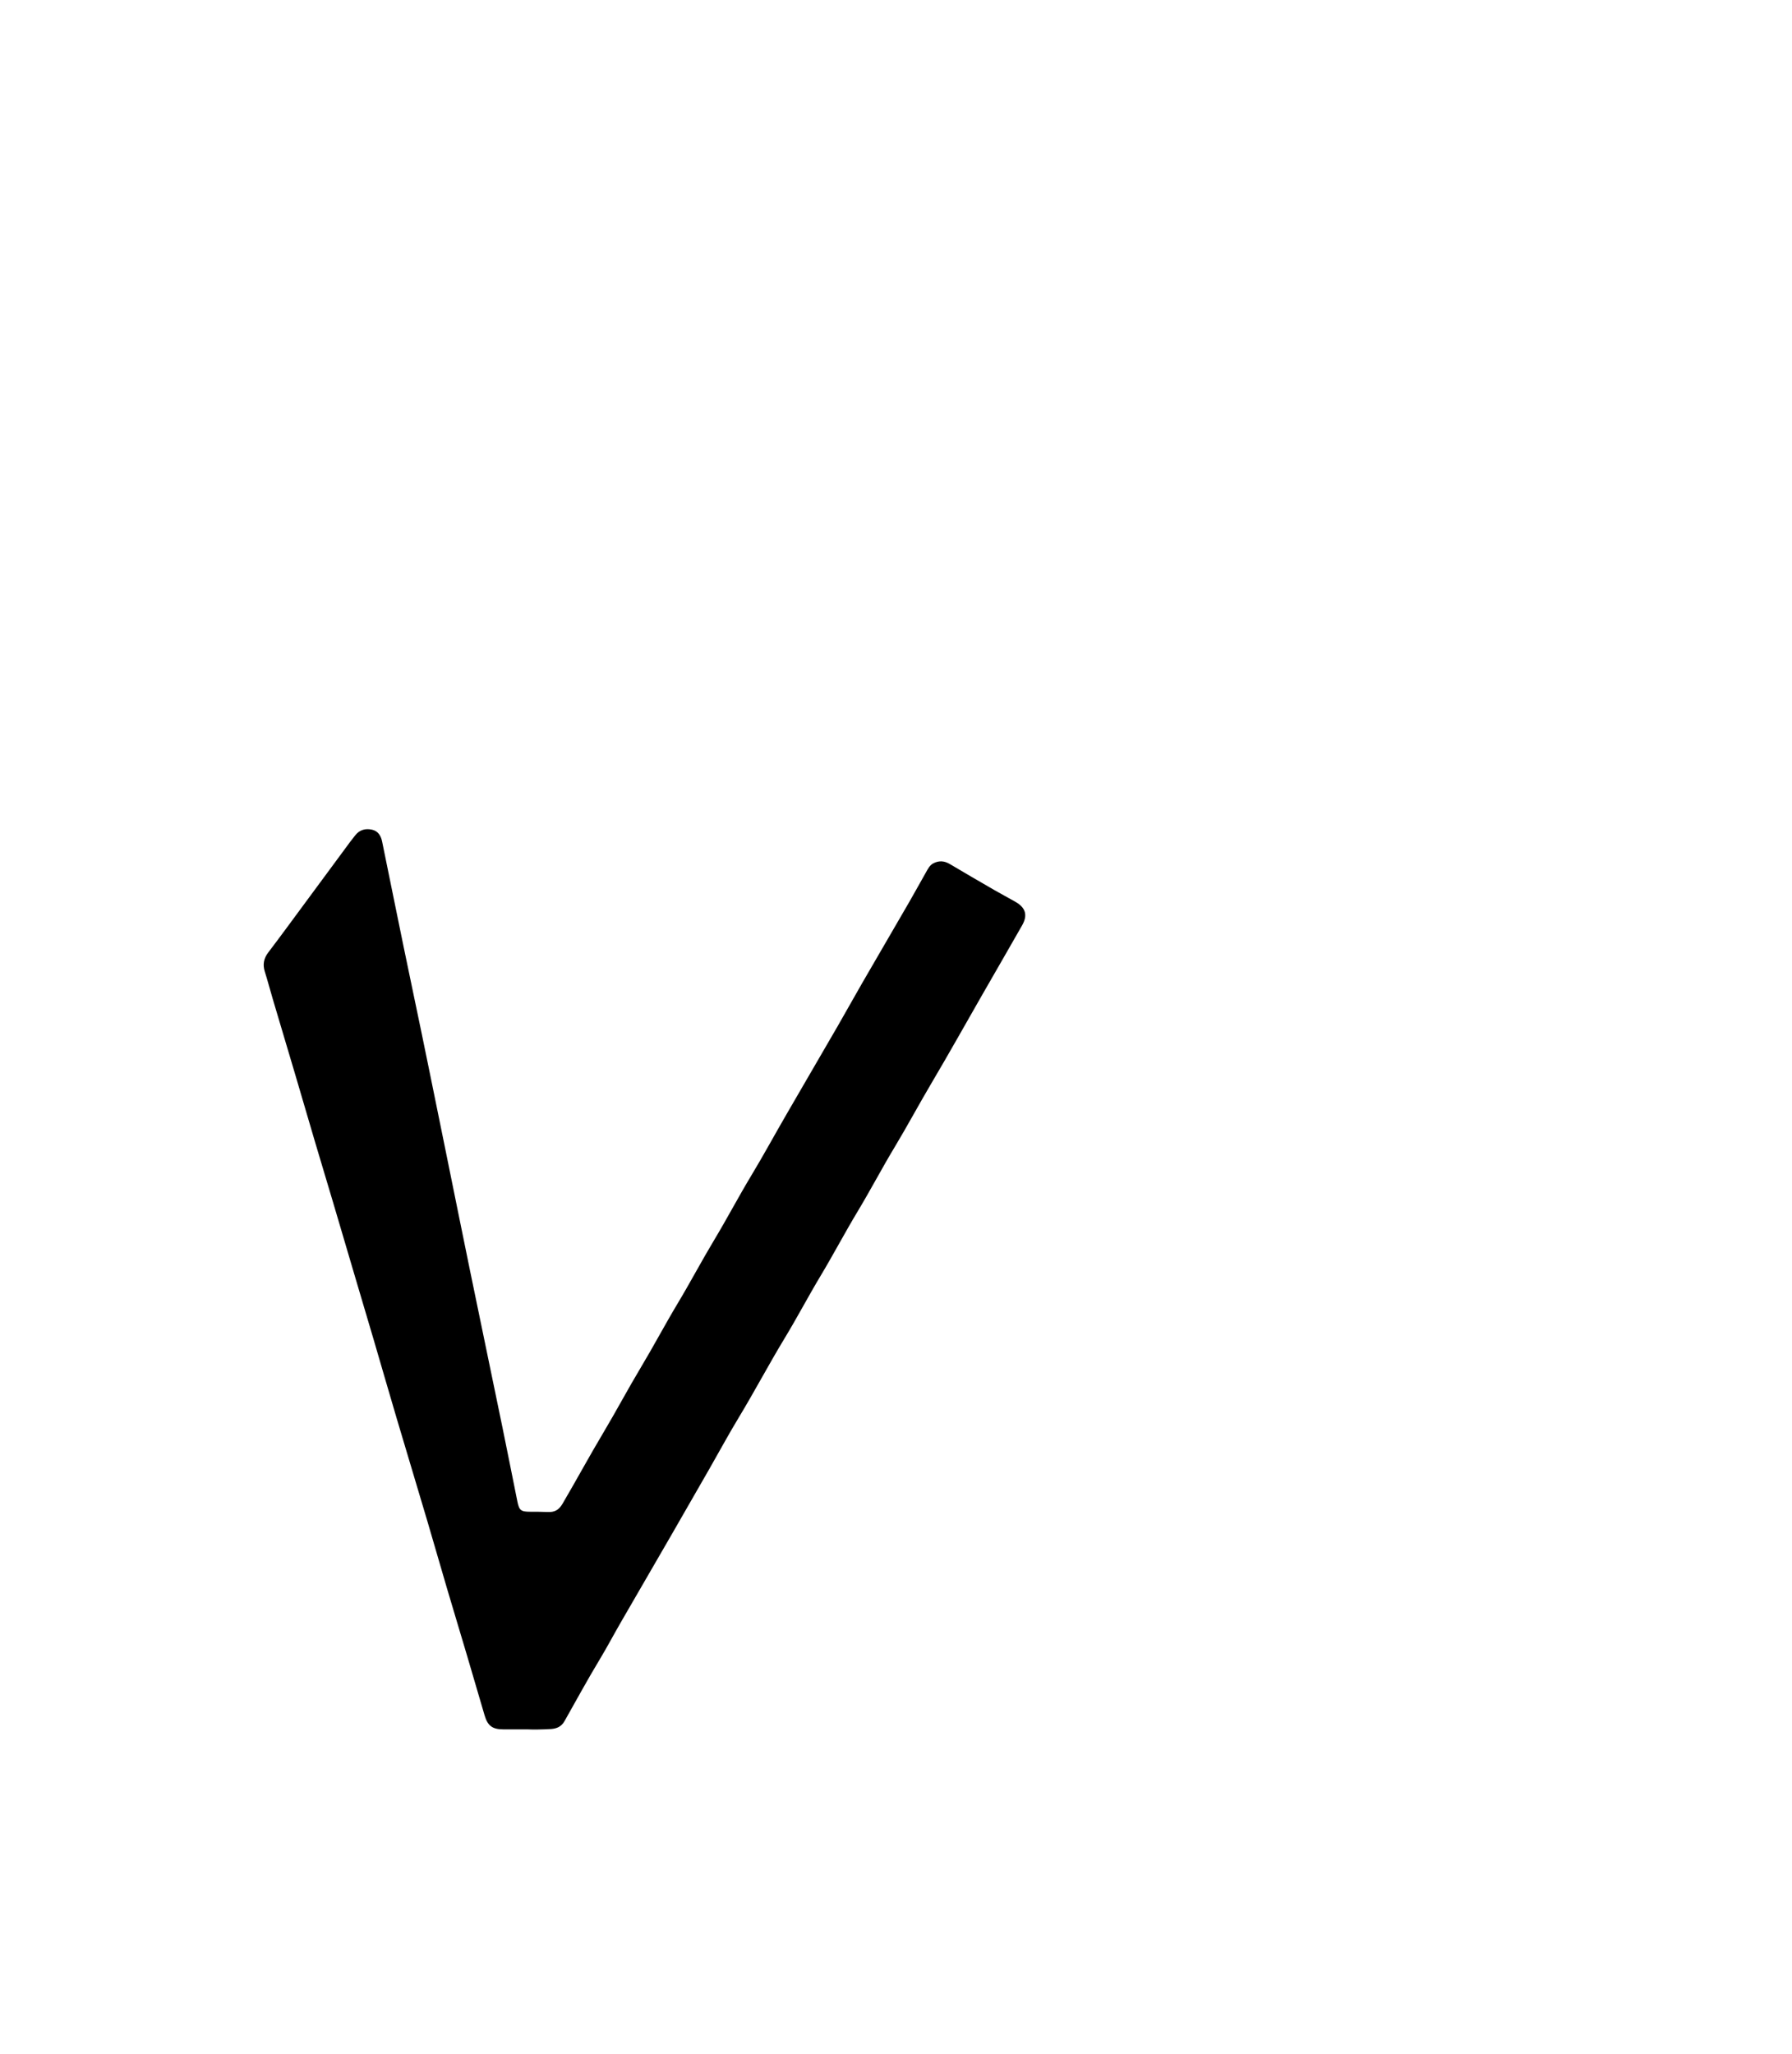 <?xml version="1.0" encoding="UTF-8"?>
<svg id="Layer_2" data-name="Layer 2" xmlns="http://www.w3.org/2000/svg" viewBox="0 0 789.32 904.61">
  <g id="Layer_1-2" data-name="Layer 1">
    <path d="M231.88,761.59c-3.91,0-7.13,.01-10.35,0-4.66-.03-6.73-1.59-8.07-6.13-2.59-8.78-5.14-17.57-7.74-26.35-2.94-9.93-5.96-19.85-8.89-29.78-2.88-9.74-5.65-19.52-8.54-29.26-4.52-15.24-9.12-30.45-13.64-45.69-3.34-11.28-6.6-22.6-9.91-33.89-2.49-8.49-5.03-16.97-7.54-25.46-3.48-11.77-6.94-23.54-10.43-35.31-2.66-8.97-5.37-17.92-8.03-26.89-2.91-9.84-5.77-19.69-8.68-29.53-3.28-11.09-6.6-22.17-9.89-33.26-1.2-4.05-2.27-8.14-3.54-12.17-.99-3.15-.45-5.82,1.57-8.47,5.3-6.96,10.46-14.03,15.66-21.07,6.82-9.22,13.62-18.45,20.43-27.67,.72-.97,1.48-1.9,2.23-2.85,1.91-2.4,4.48-3.04,7.31-2.43,2.67,.58,3.95,2.65,4.47,5.17,1.81,8.77,3.58,17.55,5.37,26.32,2.75,13.51,5.52,27.01,8.36,40.49,4.94,23.43,9.66,46.9,14.45,70.36,3.5,17.15,6.94,34.32,10.47,51.46,4.76,23.16,9.6,46.3,14.37,69.46,2.23,10.84,4.37,21.7,6.56,32.55,.8,3.98,1.57,4.57,5.7,4.57,2.61,0,5.23,.01,7.84,.12,2.89,.12,4.76-.94,6.32-3.58,6.12-10.41,11.85-21.04,18.04-31.4,5.67-9.5,10.85-19.29,16.54-28.77,5.59-9.32,10.66-18.93,16.25-28.24,5.54-9.23,10.56-18.76,16.11-27.98,5.6-9.31,10.65-18.94,16.26-28.24,5.46-9.05,10.48-18.33,15.79-27.46,7.43-12.78,14.87-25.55,22.27-38.35,3.62-6.27,7.12-12.61,10.74-18.88,6.89-11.93,13.85-23.82,20.75-35.74,2.52-4.35,4.92-8.77,7.41-13.14,.84-1.48,1.6-3.06,3.22-3.9,2.44-1.26,4.78-1.13,7.17,.28,6.58,3.9,13.18,7.74,19.8,11.56,3.05,1.76,6.17,3.39,9.22,5.14,4.48,2.57,5.44,5.89,2.89,10.36-5.82,10.22-11.72,20.4-17.58,30.61-7.41,12.91-14.66,25.91-22.25,38.72-5.54,9.35-10.66,18.93-16.26,28.24-5.61,9.31-10.65,18.94-16.25,28.24-5.66,9.39-10.76,19.1-16.4,28.5-5.44,9.06-10.34,18.42-15.82,27.45-6.99,11.53-13.27,23.46-20.25,34.99-4.43,7.31-8.49,14.84-12.74,22.26-5.45,9.51-10.9,19.02-16.38,28.51-7.6,13.15-15.24,26.27-22.83,39.42-3.12,5.4-6.03,10.92-9.25,16.26-5.41,8.96-10.4,18.15-15.55,27.25-1.34,2.37-3.42,3.31-5.97,3.46-3.82,.21-7.64,.29-10.77,.14Z"/>
  </g>
</svg>
